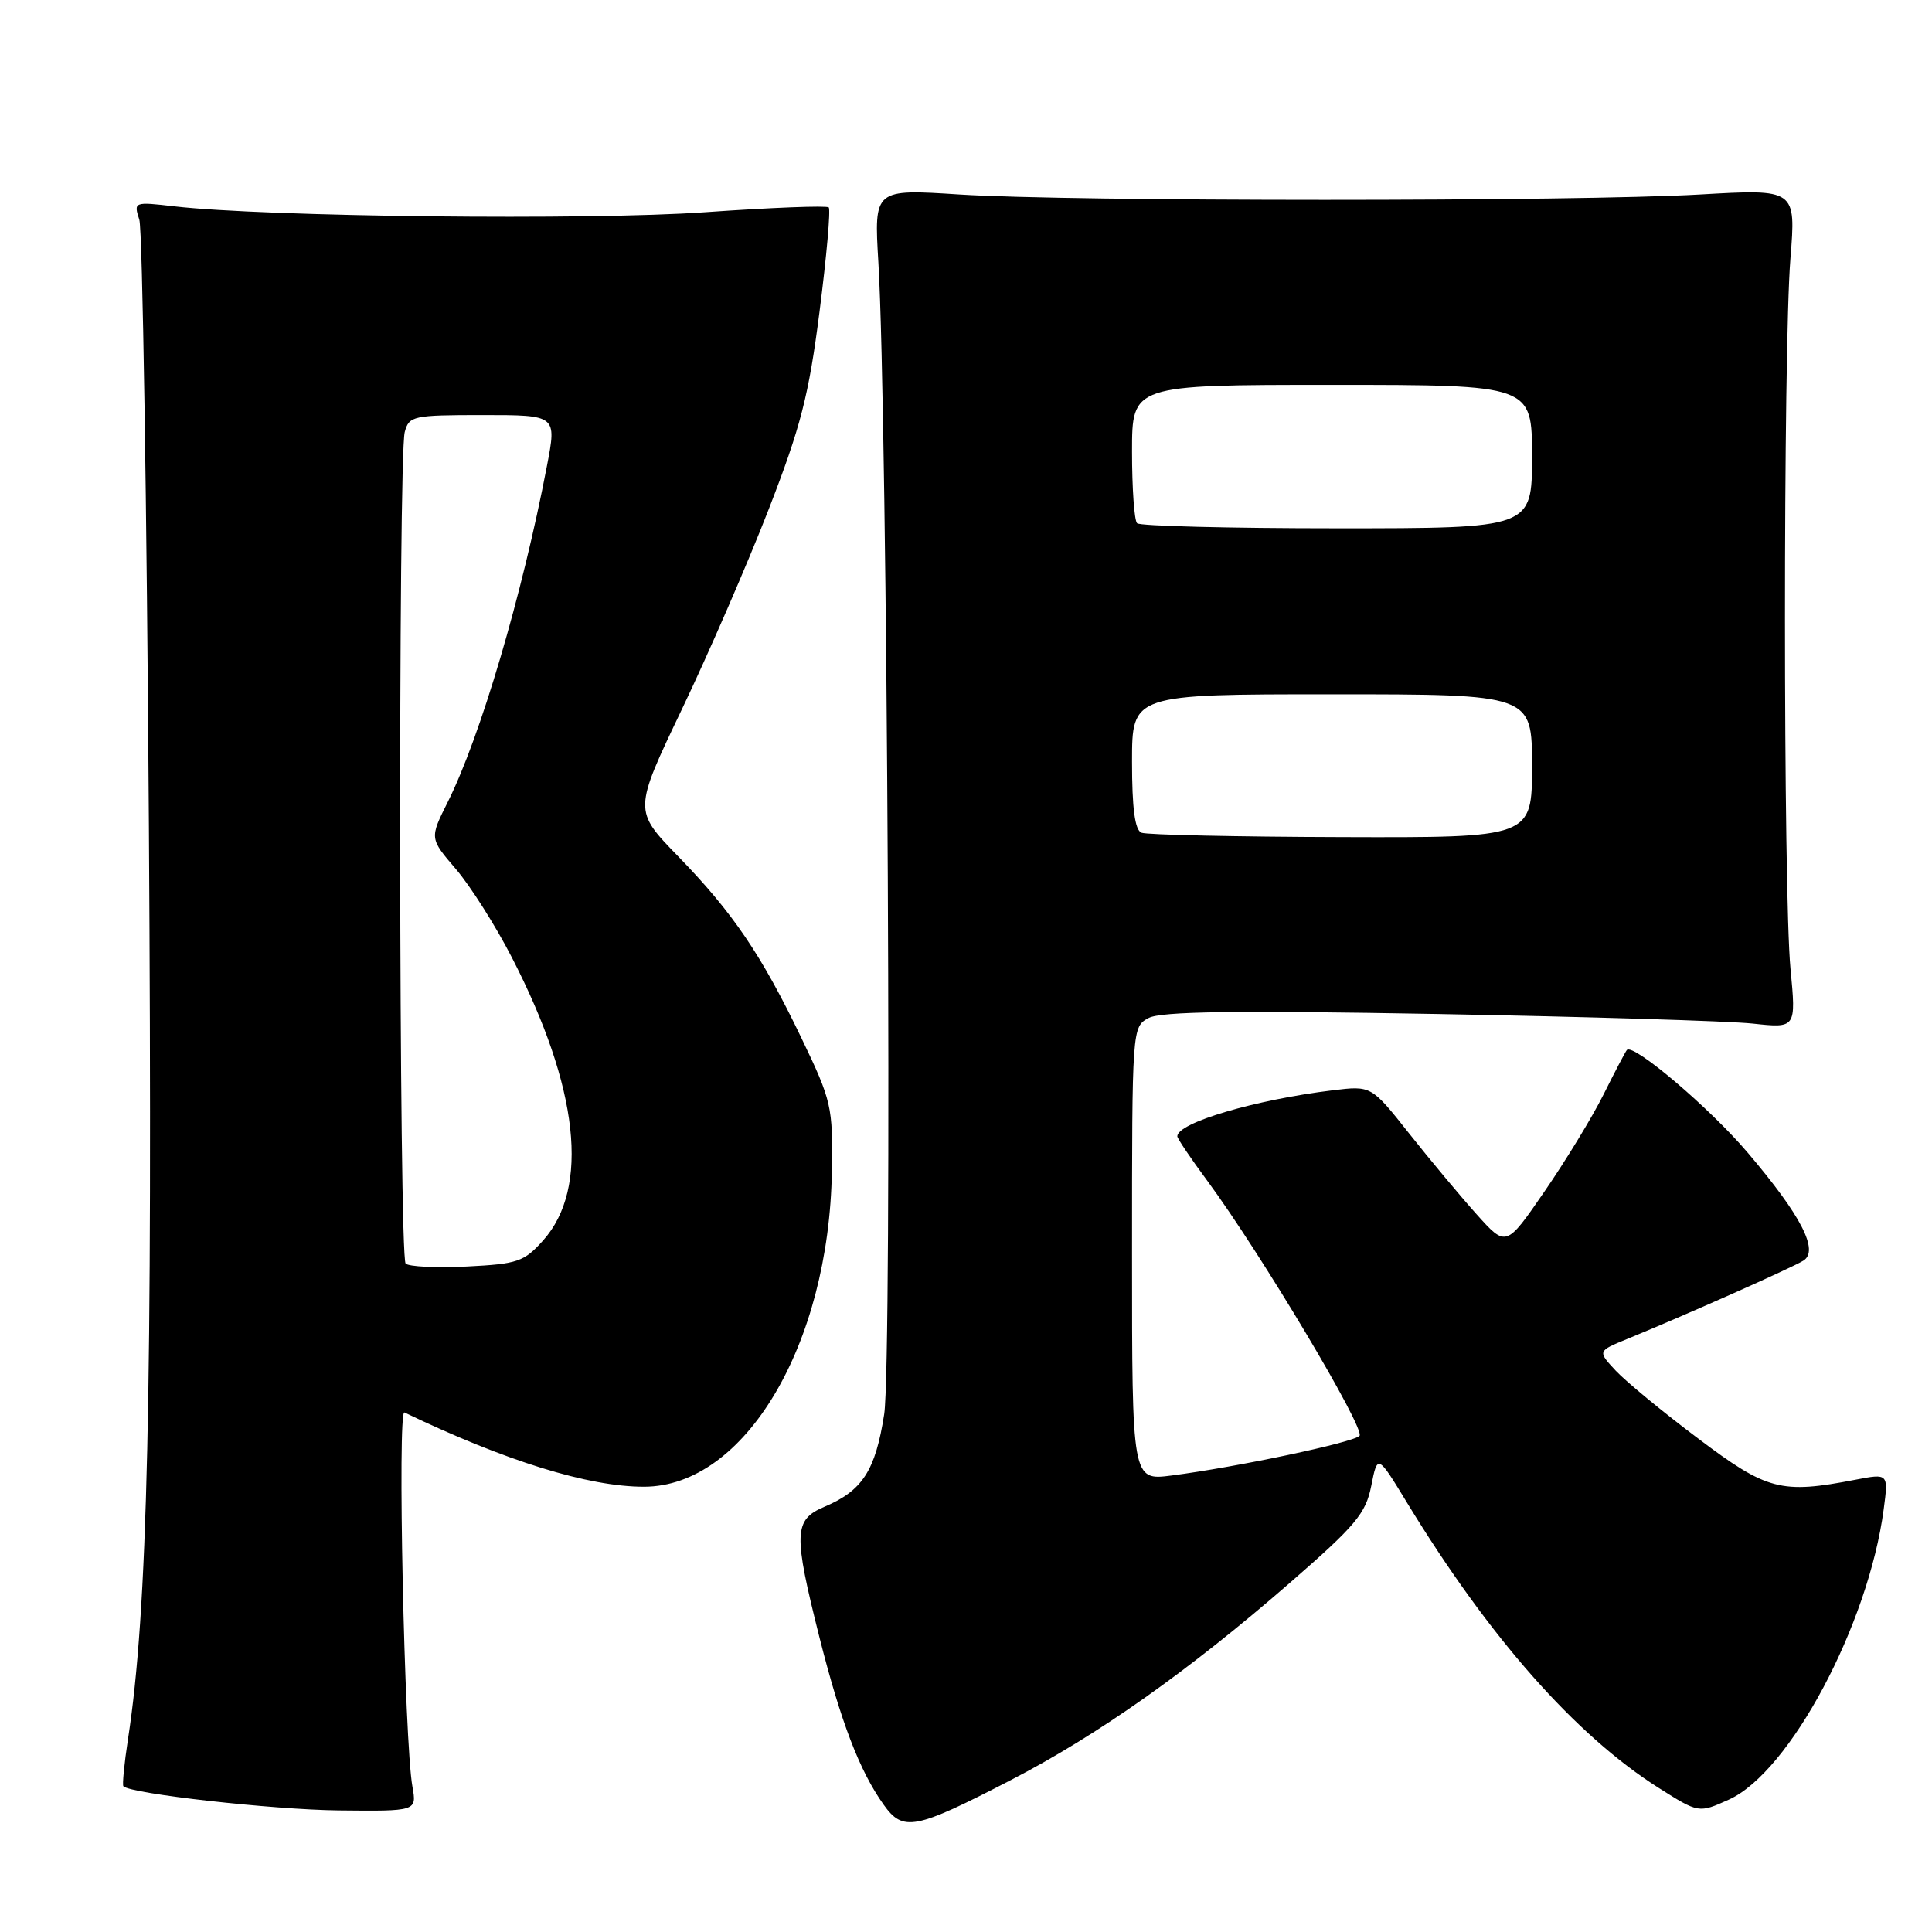 <?xml version="1.0" encoding="UTF-8" standalone="no"?>
<!DOCTYPE svg PUBLIC "-//W3C//DTD SVG 1.1//EN" "http://www.w3.org/Graphics/SVG/1.1/DTD/svg11.dtd" >
<svg xmlns="http://www.w3.org/2000/svg" xmlns:xlink="http://www.w3.org/1999/xlink" version="1.1" viewBox="0 0 256 256">
 <g >
 <path fill="currentColor"
d=" M 134.00 235.84 C 145.52 229.87 157.49 221.41 170.85 209.79 C 179.64 202.14 180.97 200.56 181.70 196.88 C 182.53 192.69 182.53 192.69 186.43 199.10 C 197.32 216.97 208.75 229.92 219.79 236.91 C 225.09 240.26 225.09 240.26 229.08 238.46 C 237.15 234.83 247.57 215.28 249.60 199.99 C 250.23 195.23 250.23 195.23 245.86 196.07 C 235.99 197.98 234.16 197.50 225.00 190.60 C 220.32 187.09 215.42 183.04 214.09 181.62 C 211.68 179.03 211.68 179.03 215.59 177.43 C 223.29 174.28 237.53 167.95 238.96 167.04 C 241.06 165.72 238.67 161.08 231.62 152.78 C 226.61 146.86 216.41 138.20 215.57 139.13 C 215.39 139.33 214.00 141.97 212.49 145.00 C 210.98 148.03 207.45 153.82 204.65 157.88 C 199.57 165.27 199.57 165.27 195.64 160.88 C 193.48 158.47 189.46 153.65 186.71 150.18 C 181.70 143.85 181.70 143.85 176.60 144.47 C 166.32 145.72 156.00 148.77 156.00 150.57 C 156.00 150.85 157.78 153.50 159.96 156.44 C 167.06 166.06 180.99 189.41 180.14 190.26 C 179.24 191.16 163.83 194.41 155.25 195.51 C 150.00 196.19 150.00 196.19 150.00 166.13 C 150.00 136.18 150.01 136.07 152.20 134.89 C 153.84 134.02 163.63 133.88 190.45 134.36 C 210.28 134.72 229.09 135.29 232.25 135.63 C 238.00 136.25 238.00 136.25 237.25 128.37 C 236.28 118.21 236.27 46.32 237.24 34.27 C 237.98 25.04 237.98 25.04 225.24 25.77 C 208.73 26.72 141.81 26.71 127.15 25.77 C 115.81 25.04 115.81 25.04 116.39 34.77 C 117.61 55.17 118.24 180.43 117.16 187.39 C 116.00 194.86 114.28 197.52 109.25 199.65 C 105.17 201.38 105.10 203.13 108.59 216.99 C 111.42 228.18 113.89 234.64 117.08 239.12 C 119.67 242.76 121.21 242.46 134.00 235.84 Z  M 54.65 236.75 C 53.58 230.80 52.64 186.71 53.59 187.16 C 66.97 193.59 77.96 197.00 85.32 197.00 C 98.69 197.00 109.87 178.21 110.23 155.13 C 110.37 146.65 110.19 145.87 106.23 137.62 C 100.89 126.50 97.11 120.93 89.84 113.45 C 83.95 107.39 83.95 107.39 90.37 93.95 C 93.91 86.55 99.07 74.65 101.85 67.50 C 106.11 56.53 107.17 52.42 108.60 41.23 C 109.53 33.94 110.08 27.75 109.81 27.48 C 109.55 27.22 102.17 27.50 93.42 28.12 C 78.03 29.21 35.14 28.73 23.10 27.34 C 17.74 26.72 17.70 26.74 18.46 29.11 C 18.88 30.42 19.45 66.60 19.73 109.50 C 20.22 185.27 19.58 213.42 16.96 230.44 C 16.46 233.71 16.19 236.52 16.35 236.69 C 17.35 237.69 36.10 239.79 44.86 239.89 C 55.23 240.00 55.23 240.00 54.65 236.75 Z  M 151.25 110.34 C 150.38 109.99 150.00 107.11 150.00 100.92 C 150.00 92.00 150.00 92.00 176.50 92.00 C 203.00 92.00 203.00 92.00 203.00 101.50 C 203.00 111.00 203.00 111.00 177.75 110.92 C 163.86 110.88 151.94 110.62 151.25 110.34 Z  M 150.67 69.33 C 150.30 68.97 150.00 64.69 150.00 59.83 C 150.00 51.00 150.00 51.00 176.50 51.00 C 203.00 51.00 203.00 51.00 203.00 60.50 C 203.00 70.00 203.00 70.00 177.17 70.00 C 162.96 70.00 151.03 69.70 150.67 69.33 Z  M 53.75 167.43 C 52.86 166.53 52.75 60.54 53.63 57.25 C 54.20 55.11 54.72 55.00 64.00 55.00 C 73.77 55.00 73.77 55.00 72.47 61.75 C 69.20 78.84 63.63 97.69 59.32 106.29 C 56.92 111.09 56.92 111.09 60.42 115.17 C 62.34 117.42 65.67 122.68 67.83 126.88 C 76.70 144.11 78.17 157.42 71.97 164.36 C 69.44 167.19 68.60 167.48 61.85 167.82 C 57.81 168.02 54.16 167.84 53.75 167.43 Z "/>
</g>
</svg>